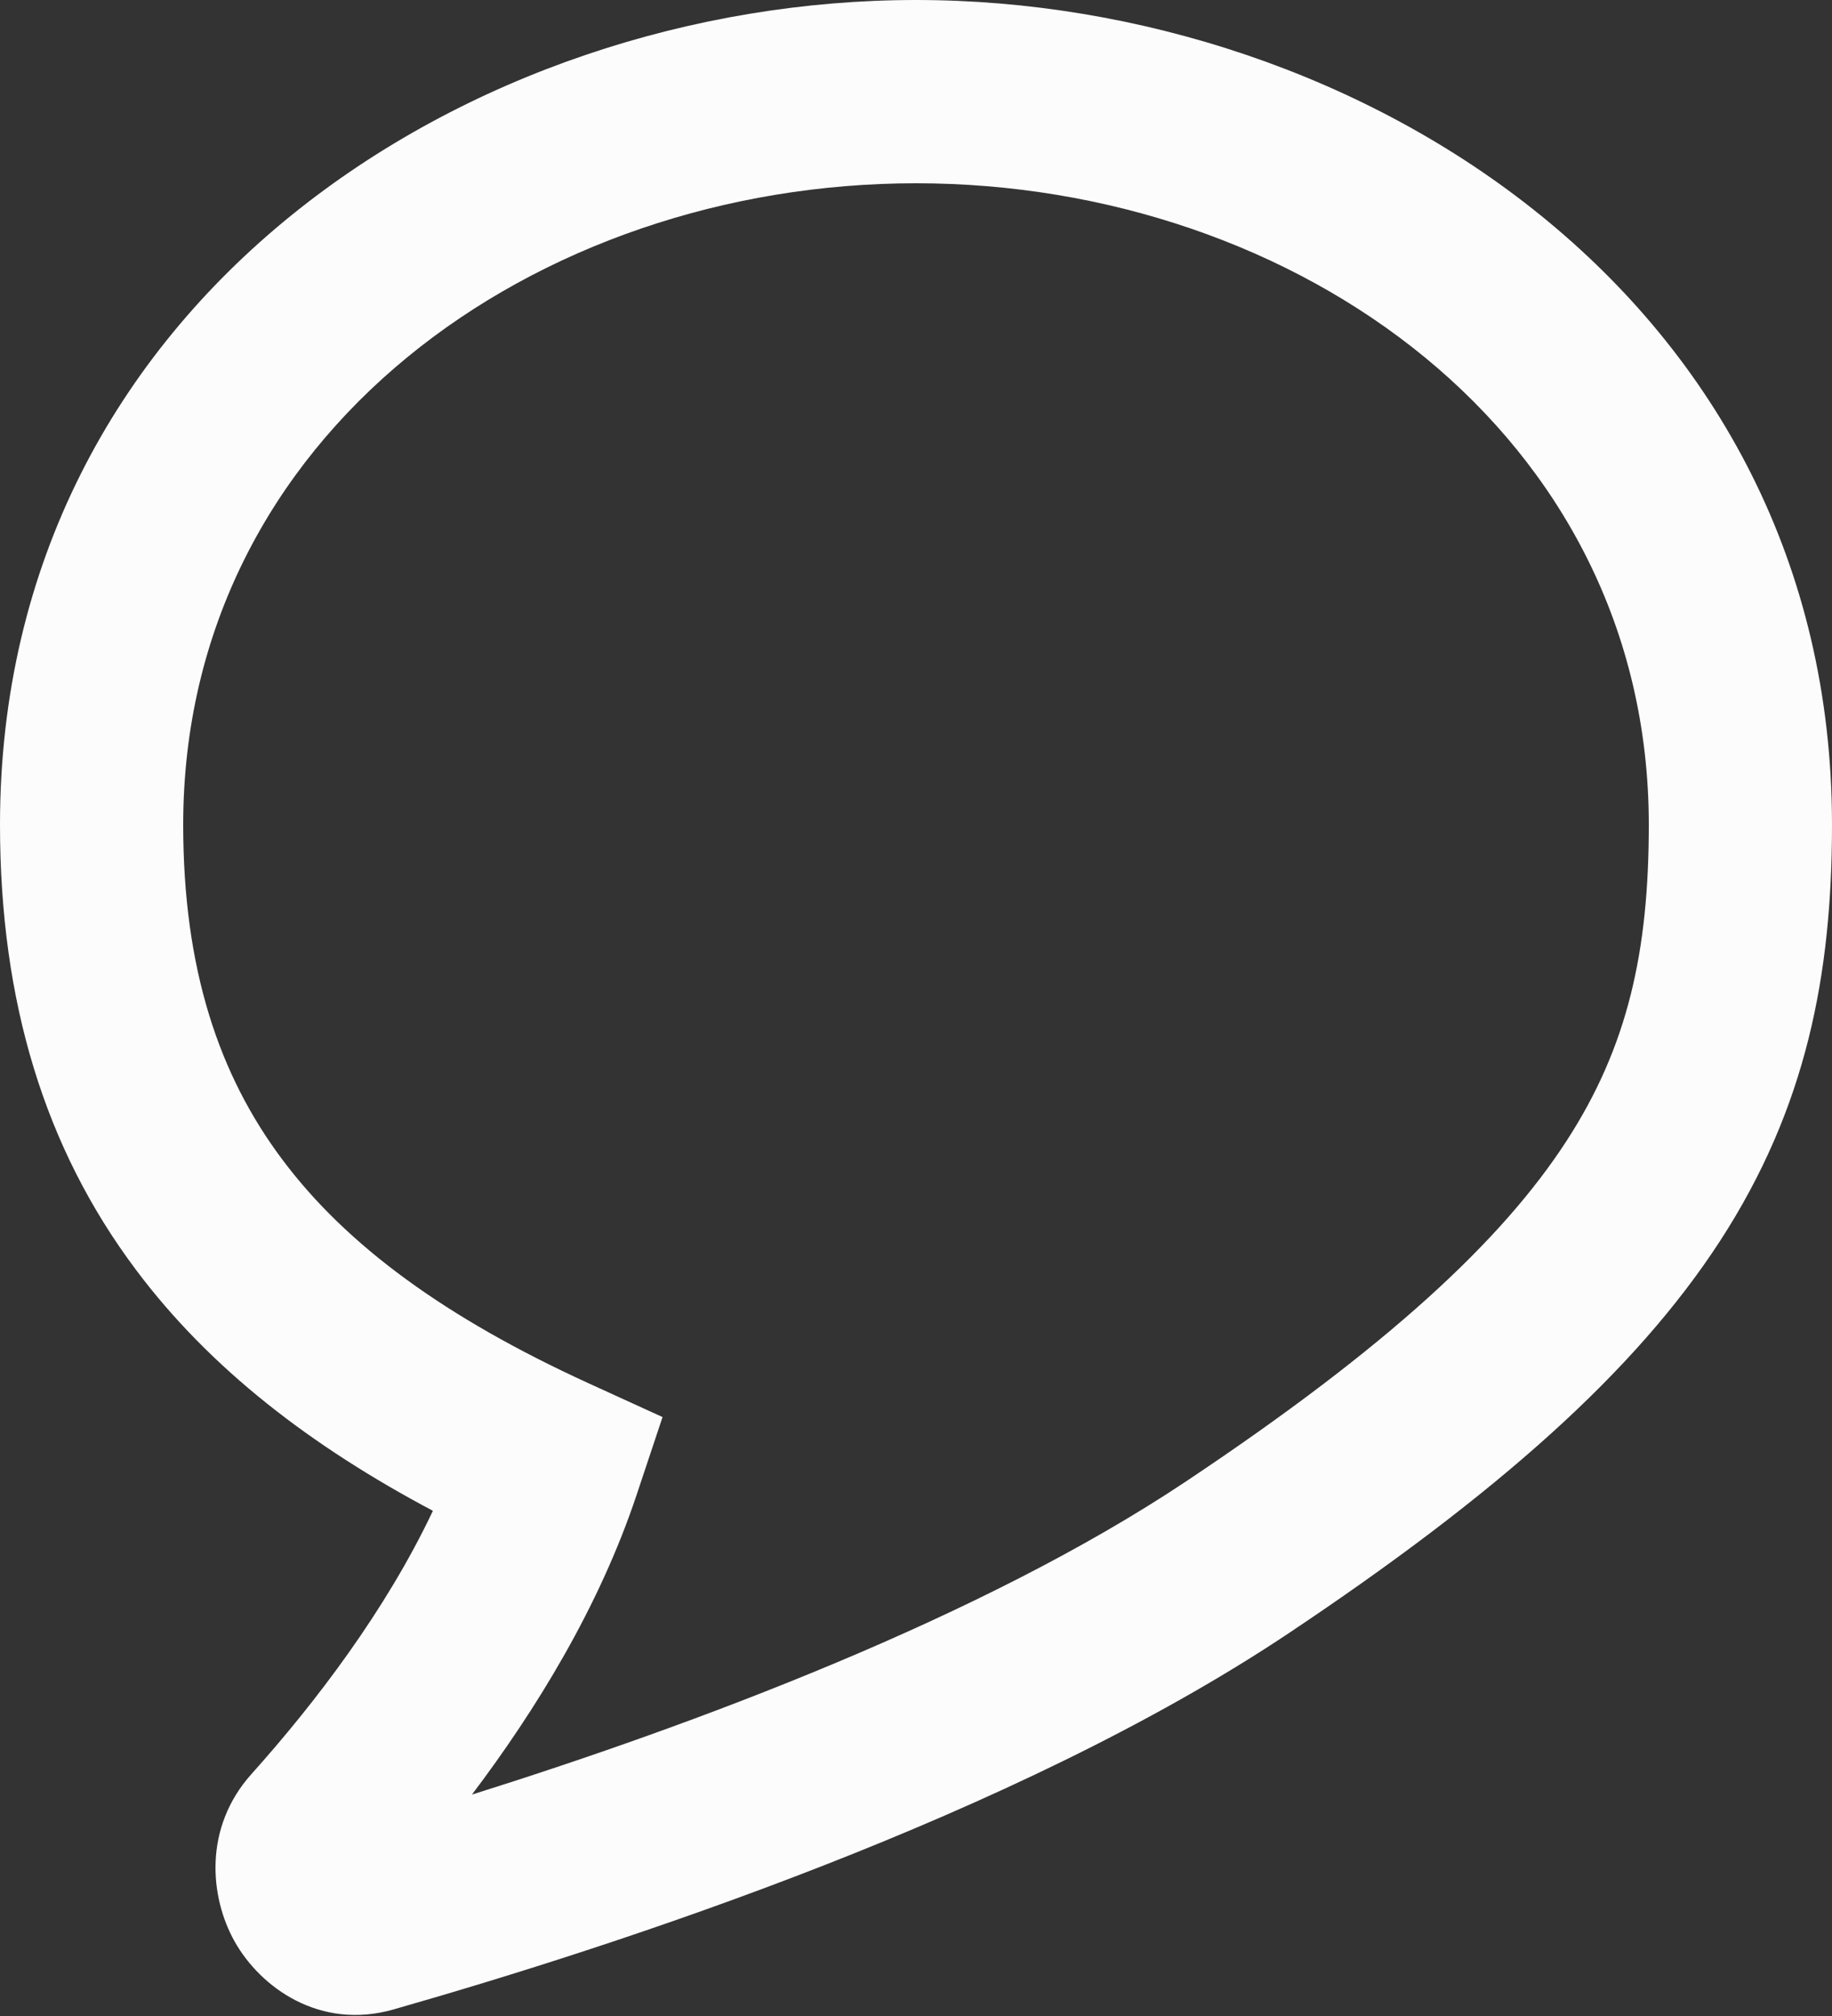 <svg width="20" height="22" viewBox="0 0 20 22" fill="none" xmlns="http://www.w3.org/2000/svg">
<rect x="0" y="0" width="20" height="22" fill="#333333" stroke="none"/>
<path fill-rule="evenodd" clip-rule="evenodd" d="M10 2C5.851 2 2 4.734 2 9C2 10.57 2.388 11.729 3.083 12.655C3.79 13.6 4.877 14.386 6.416 15.091L7.233 15.464L6.949 16.316C6.541 17.538 5.85 18.661 5.152 19.584C7.565 18.826 10.717 17.654 12.945 16.168C15.155 14.695 16.397 13.535 17.099 12.455C17.776 11.414 18 10.371 18 9C18 4.734 14.149 2 10 2ZM0 9C0 3.266 5.149 0 10 0C14.851 0 20 3.266 20 9C20 10.629 19.724 12.086 18.776 13.545C17.853 14.965 16.345 16.305 14.055 17.832C11.078 19.816 6.766 21.223 4.298 21.928C3.487 22.16 2.841 21.684 2.562 21.188C2.288 20.7 2.221 19.945 2.744 19.361C3.444 18.58 4.212 17.573 4.726 16.487C3.4 15.784 2.293 14.938 1.482 13.854C0.488 12.528 0 10.93 0 9Z" fill="#FCFCFD"/>
</svg>
